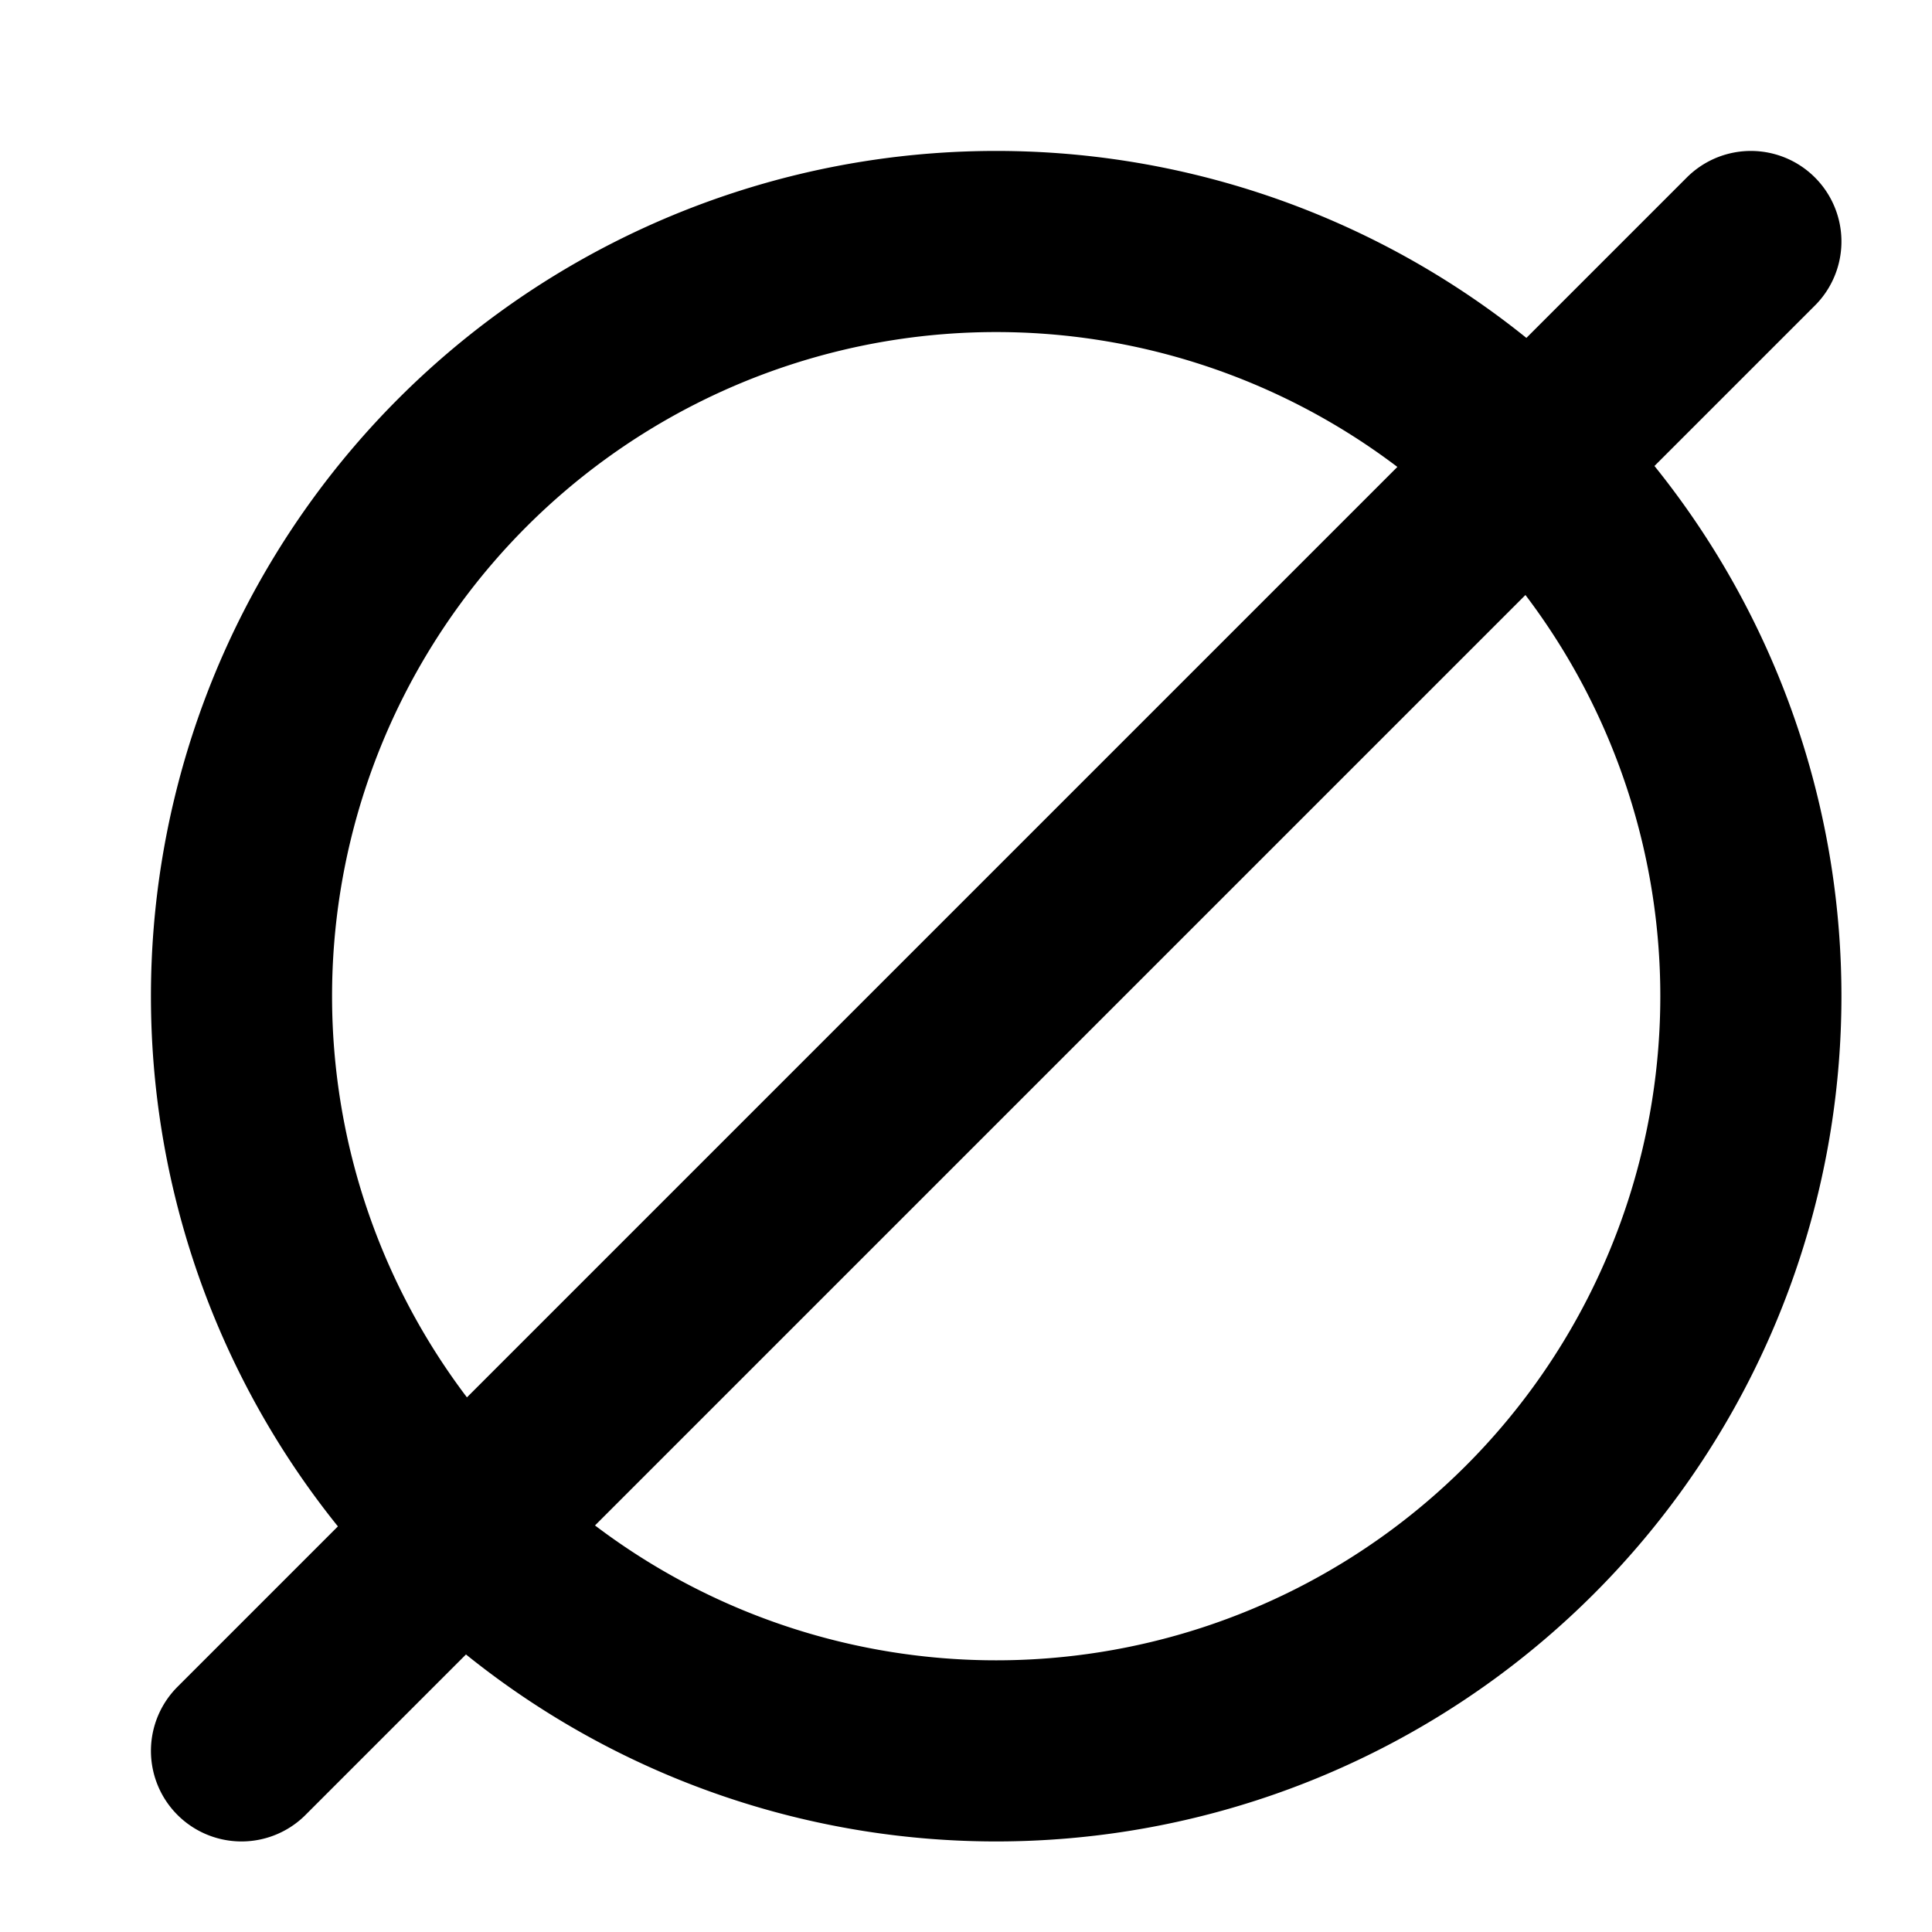 <svg xmlns="http://www.w3.org/2000/svg" fill="none" viewBox="0 0 16 16">
  <path stroke="currentColor" stroke-linecap="round" stroke-linejoin="round" stroke-width="1.5" d="M14.5 2 2 14.5m12.5-6.25a6.25 6.25 0 1 1-12.5 0 6.25 6.25 0 0 1 12.5 0Z"/>
</svg>
